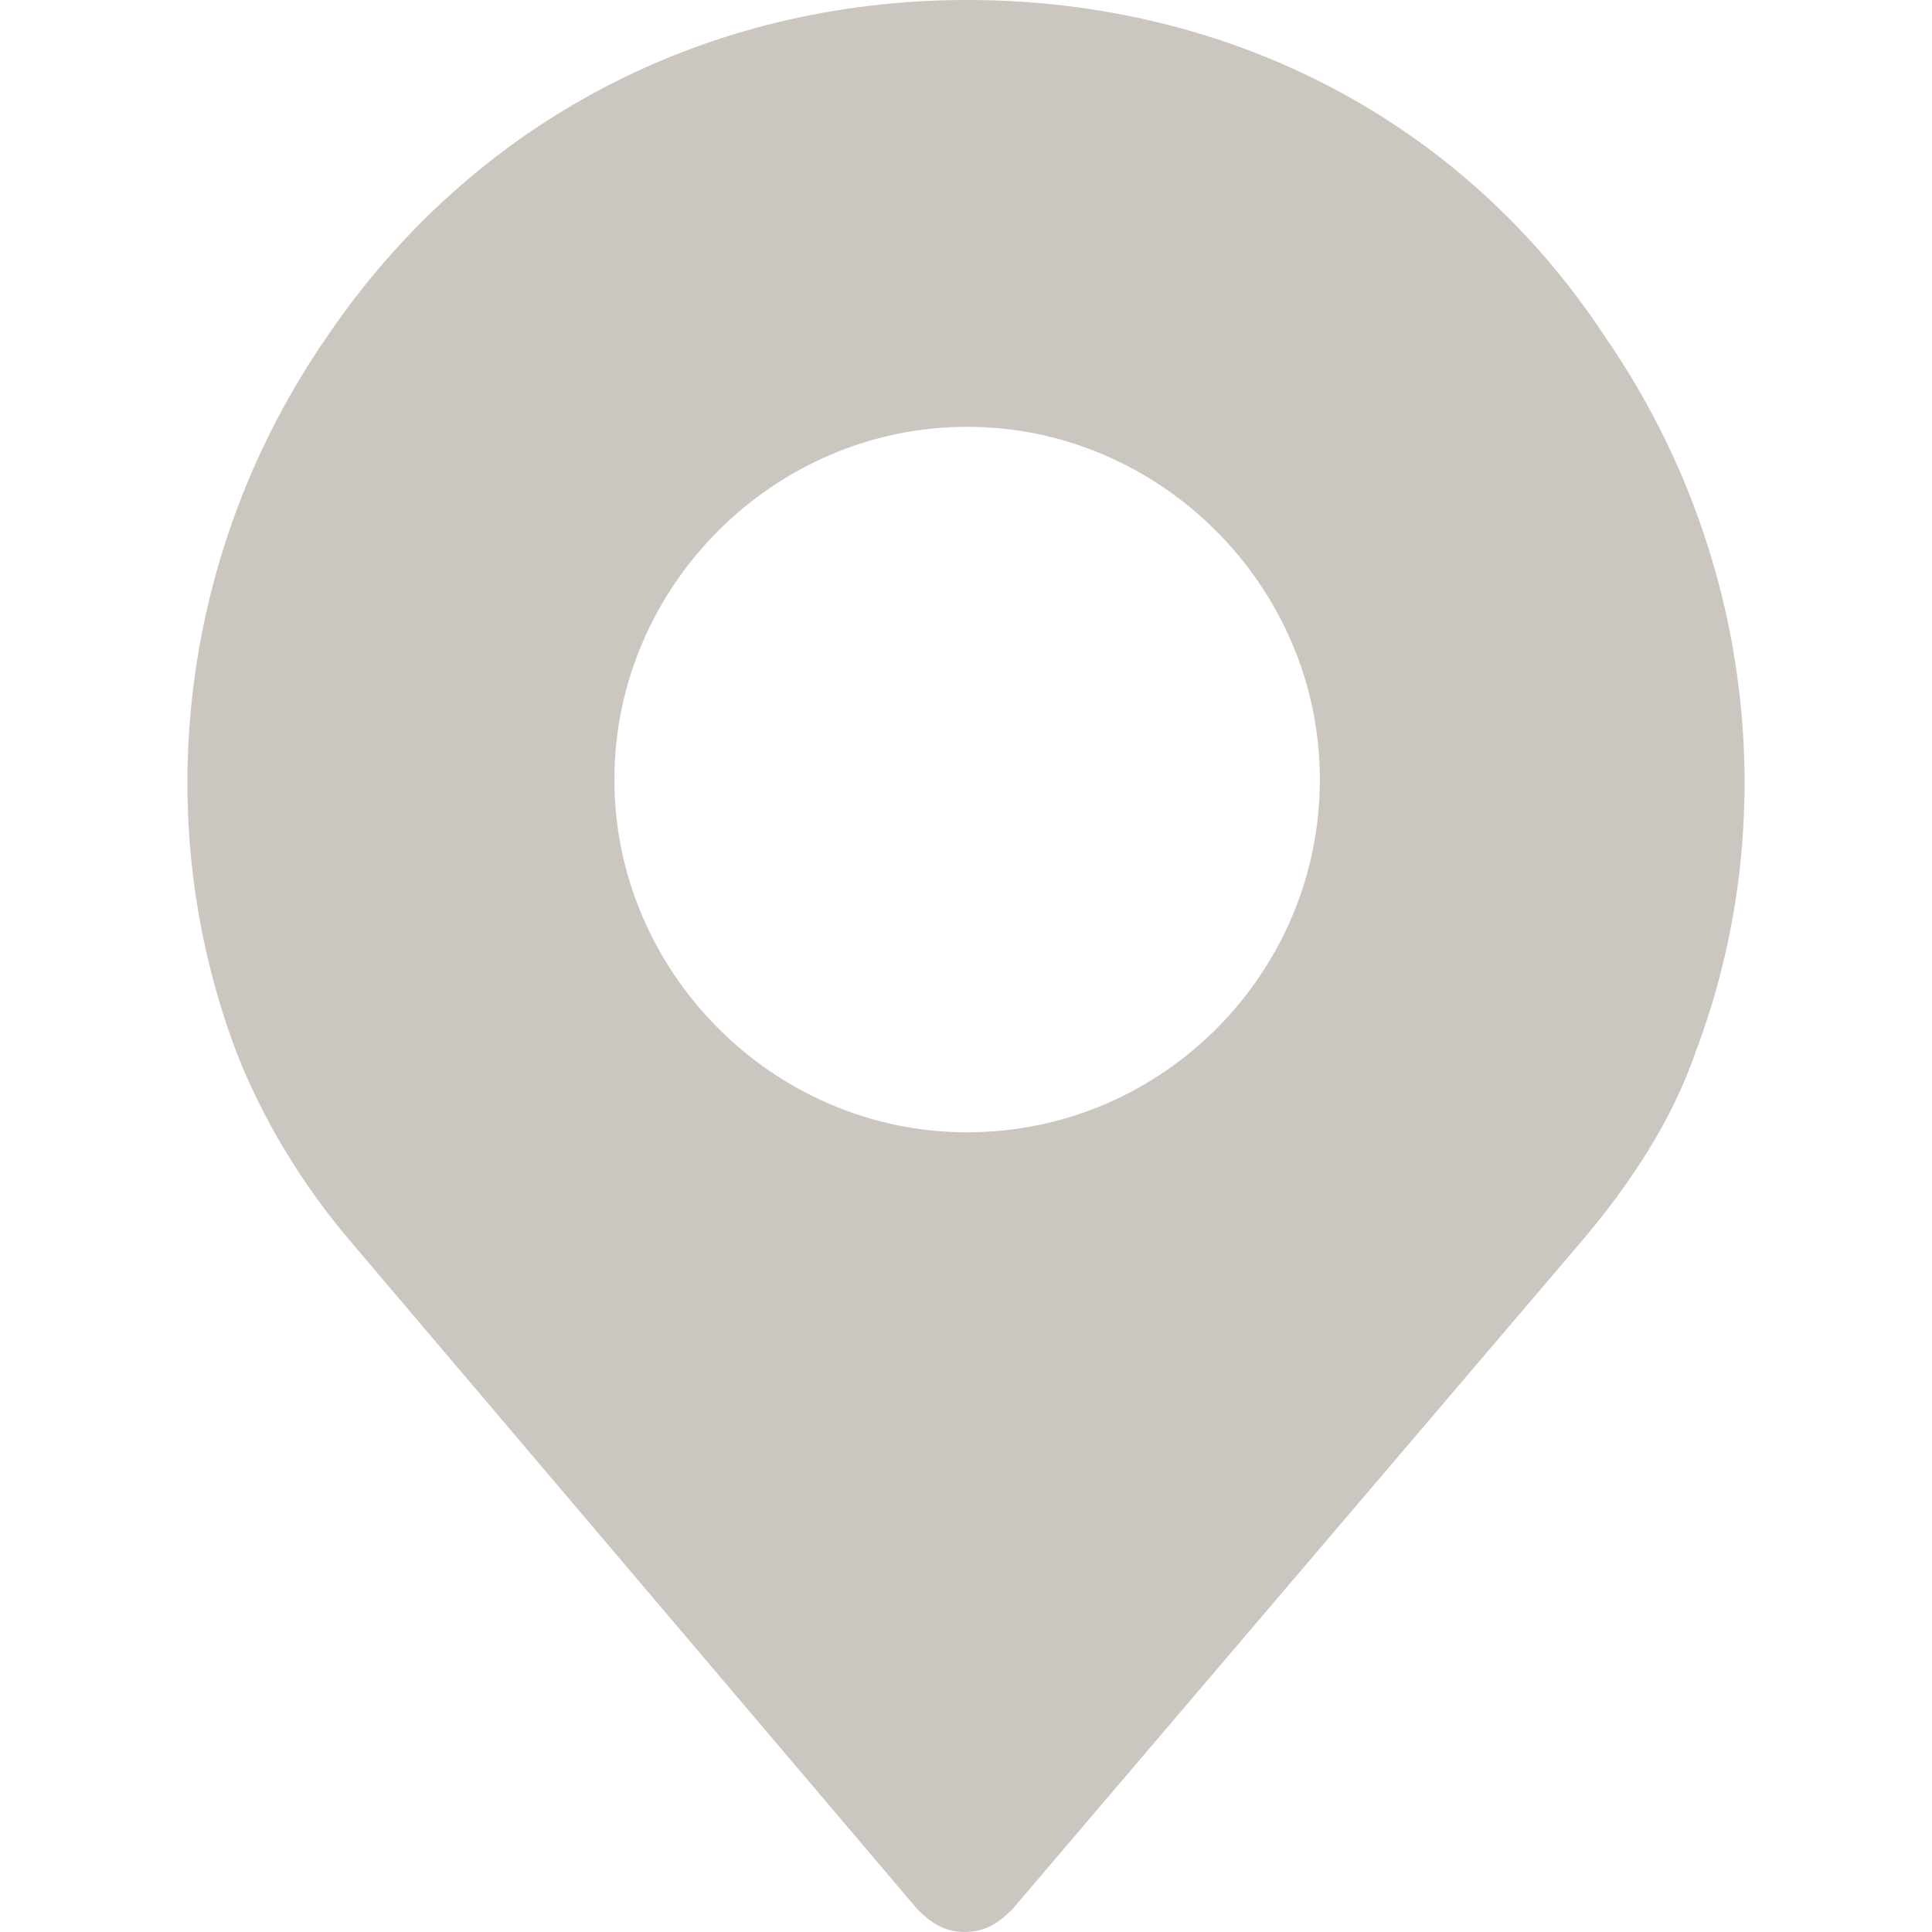 <svg width="12" height="12" viewBox="0 0 12 12" fill="none" xmlns="http://www.w3.org/2000/svg">
<path d="M9.97 2.093C9.091 0.753 7.639 0 6.007 0C4.388 0 2.937 0.753 2.03 2.093C1.123 3.405 0.914 5.079 1.472 6.544C1.625 6.935 1.863 7.34 2.17 7.702L5.7 11.861C5.784 11.944 5.867 12 5.993 12C6.118 12 6.202 11.944 6.286 11.861L9.83 7.702C10.137 7.34 10.388 6.949 10.528 6.544C11.086 5.079 10.877 3.405 9.97 2.093ZM6.007 7.033C4.807 7.033 3.816 6.042 3.816 4.842C3.816 3.642 4.807 2.651 6.007 2.651C7.207 2.651 8.198 3.642 8.198 4.842C8.198 6.042 7.221 7.033 6.007 7.033Z" fill="#CBC6BF"/>
</svg>

